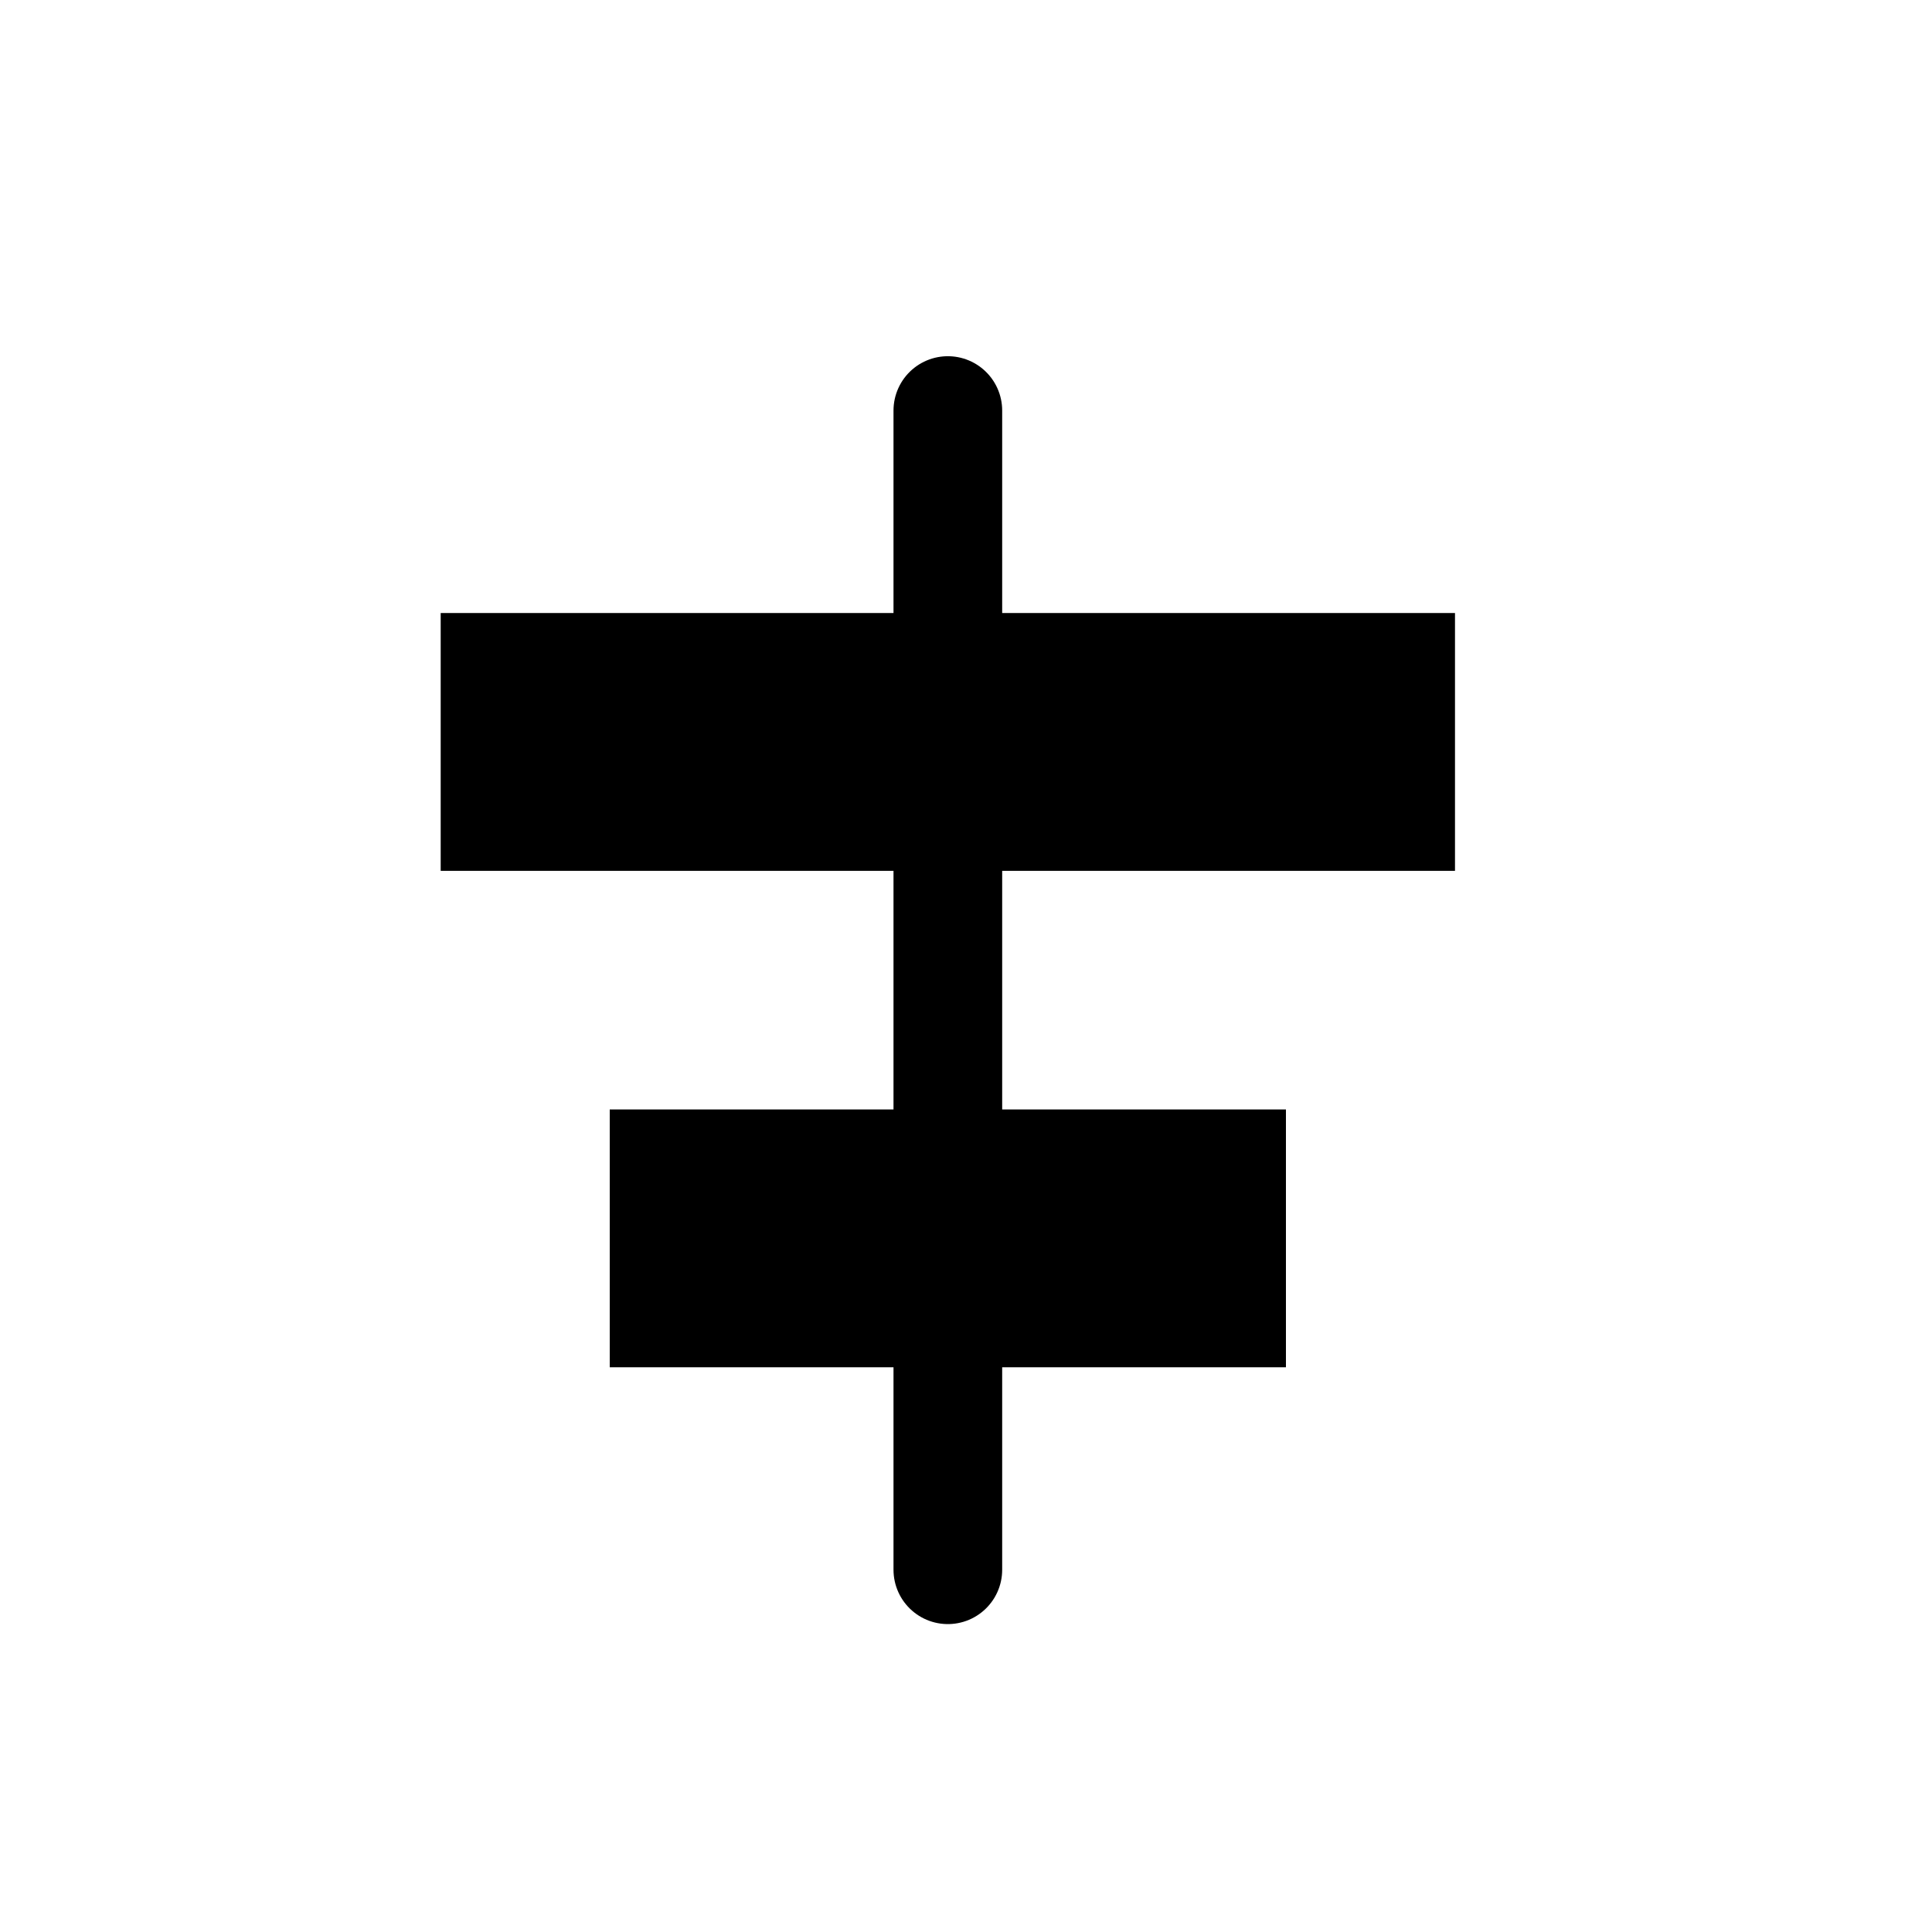 <svg width="20" height="20" viewBox="0 0 20 20" fill="none" xmlns="http://www.w3.org/2000/svg">
<path d="M9.812 4.25L9.812 16.25" stroke="black" stroke-width="1.125" stroke-linecap="round"/>
<rect x="4.562" y="6.346" width="10.5" height="2.669" fill="black"/>
<rect x="6.312" y="11.485" width="7" height="2.669" fill="black"/>
</svg>
